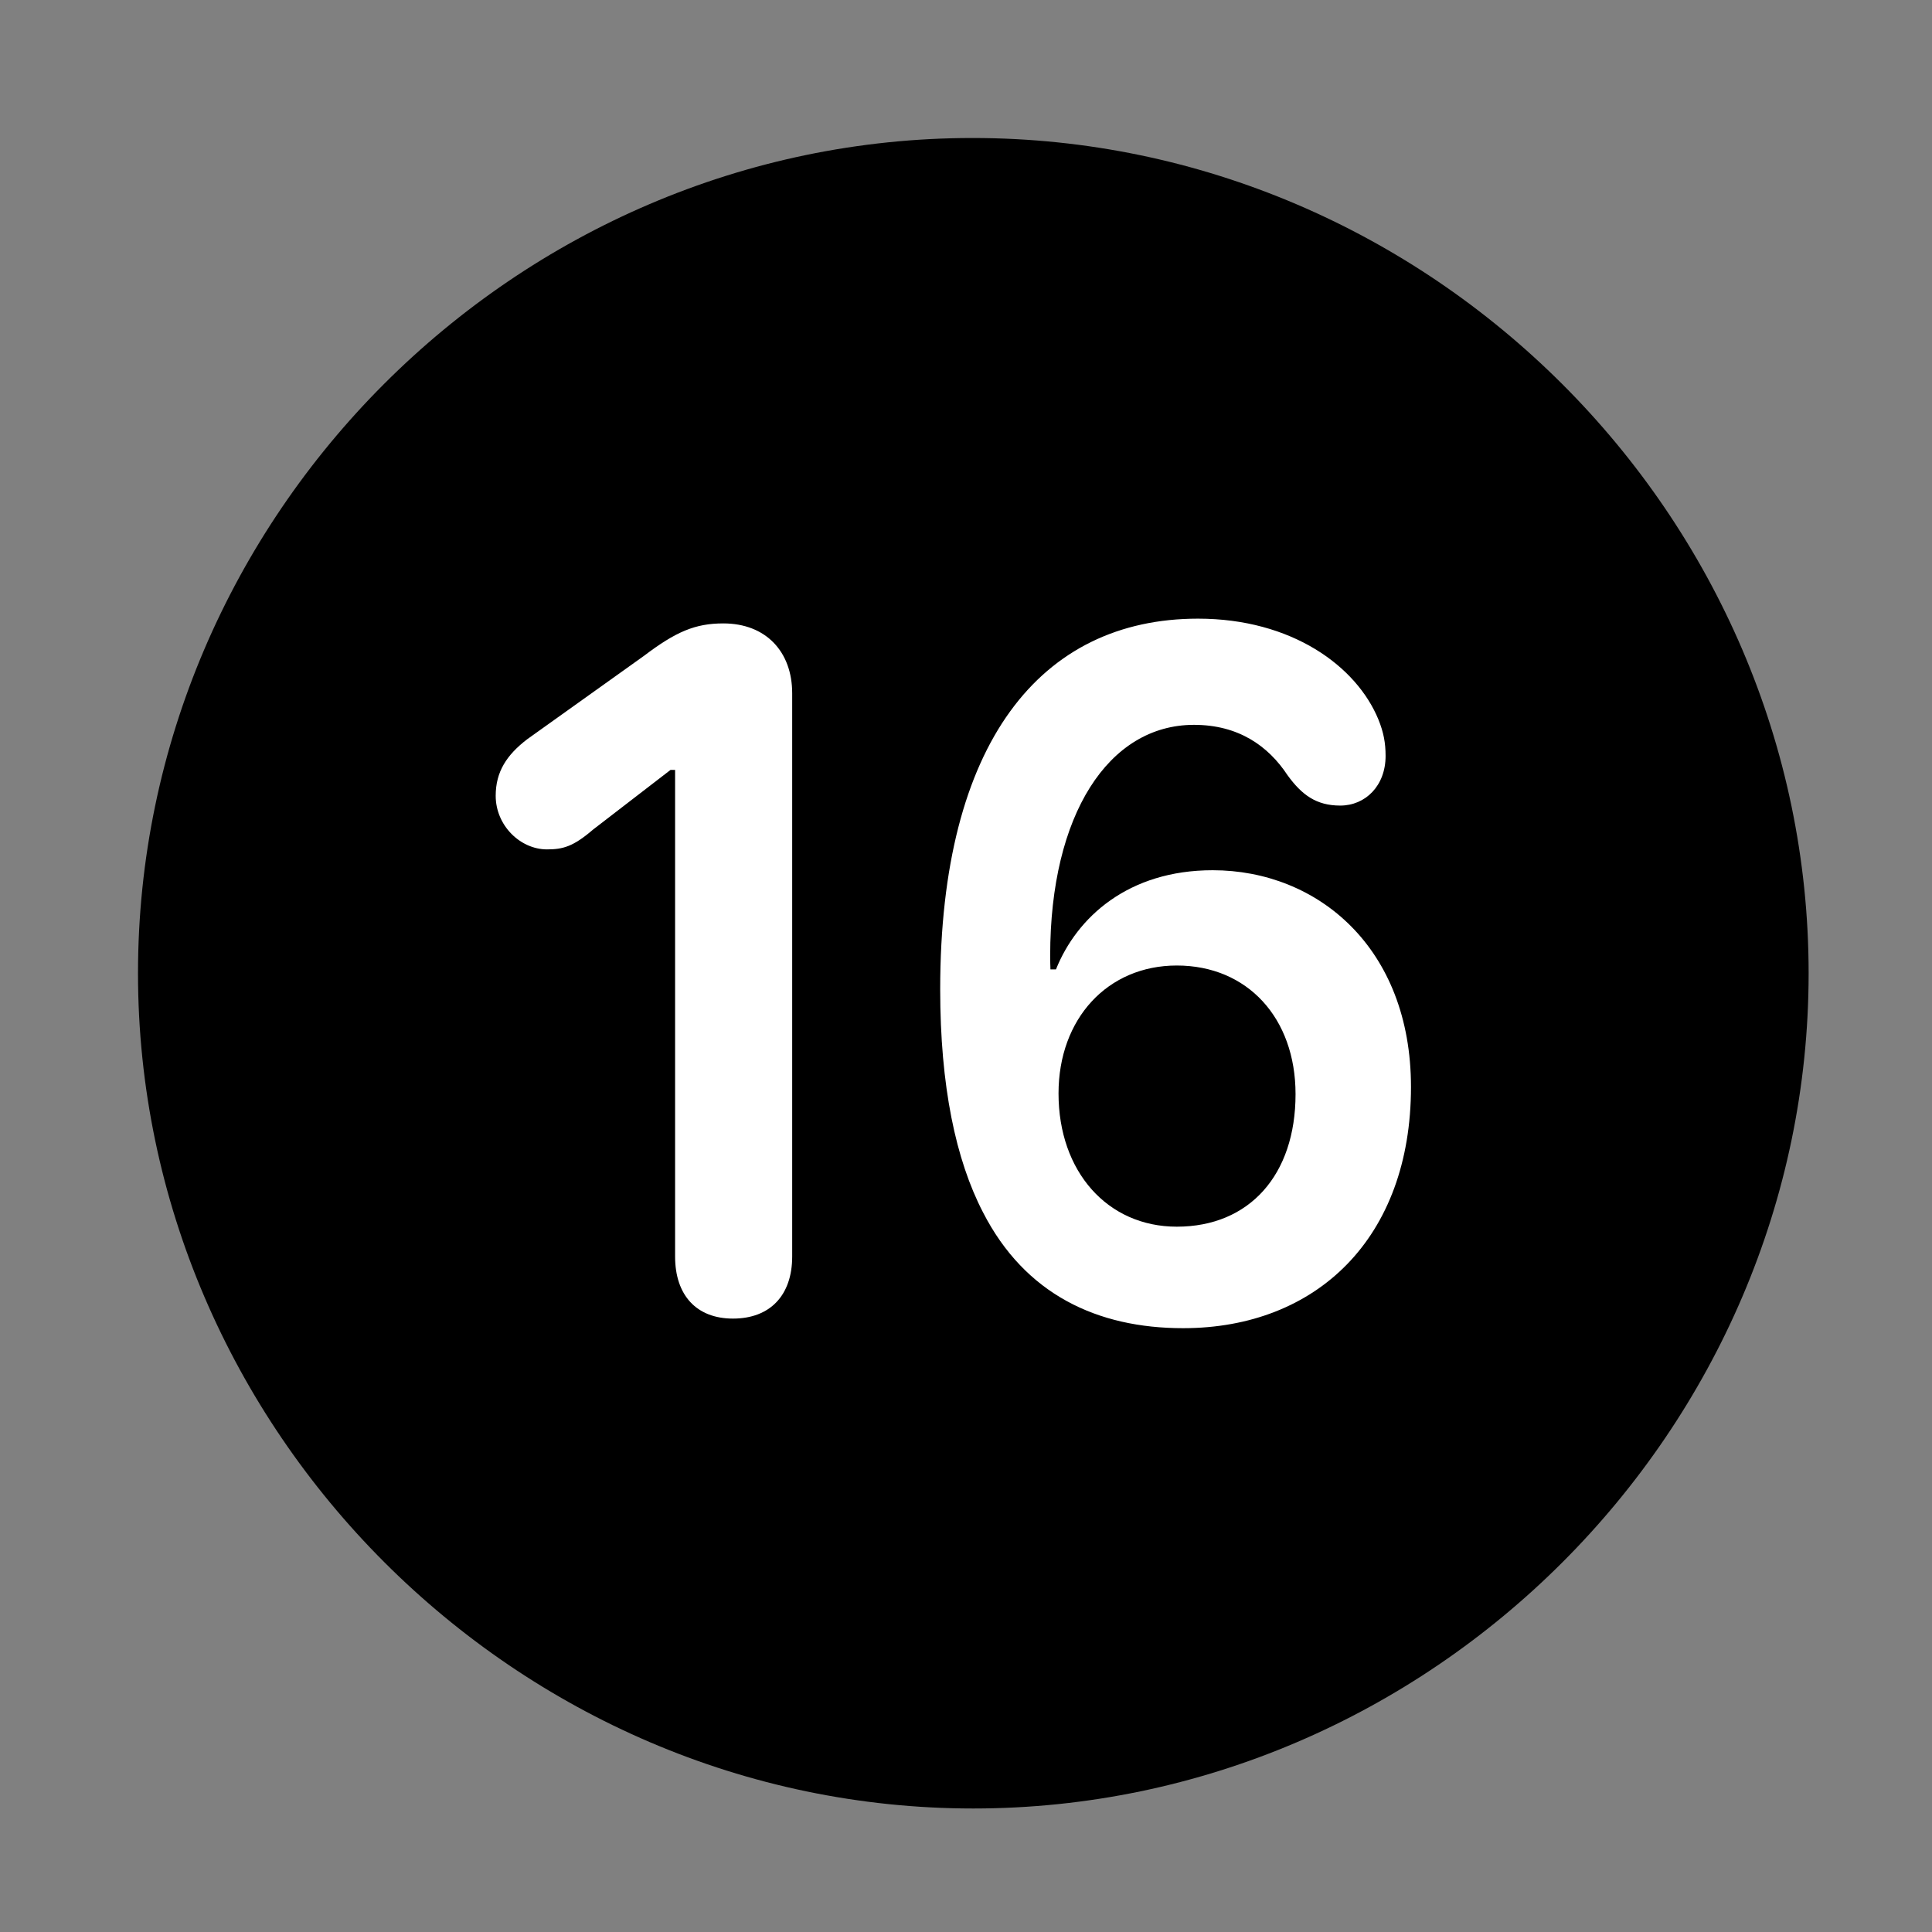 <svg width="28" height="28" viewBox="0 0 28 28" fill="none" xmlns="http://www.w3.org/2000/svg">
<rect x="0" y="0" width="28" height="28" fill="#808080" stroke="none"/>
<path d="M14.105 26.21C20.737 26.21 26.212 20.727 26.212 14.105C26.212 7.473 20.727 2 14.095 2C7.475 2 2 7.473 2 14.105C2 20.727 7.485 26.21 14.105 26.21Z" fill="black"/>
<path d="M10.623 19.11C10.096 19.11 9.784 18.774 9.784 18.21V11.158H9.718L8.595 12.023C8.31 12.268 8.16 12.31 7.928 12.31C7.54 12.31 7.184 11.964 7.184 11.533C7.184 11.184 7.344 10.941 7.64 10.714L9.333 9.505C9.795 9.155 10.075 9.035 10.483 9.035C11.098 9.035 11.481 9.443 11.481 10.048V18.21C11.481 18.774 11.159 19.11 10.623 19.11ZM17.146 19.249C15.903 19.249 14.856 18.759 14.247 17.571C13.852 16.81 13.626 15.743 13.626 14.336C13.626 10.759 15.085 8.966 17.362 8.966C18.72 8.966 19.66 9.653 19.978 10.43C20.052 10.614 20.081 10.765 20.081 10.956C20.081 11.388 19.789 11.675 19.424 11.675C19.076 11.675 18.867 11.52 18.66 11.235C18.38 10.81 17.948 10.505 17.304 10.505C16.067 10.505 15.22 11.804 15.22 13.848C15.22 13.942 15.222 13.993 15.224 14.049H15.304C15.607 13.292 16.353 12.612 17.575 12.612C19.098 12.612 20.449 13.738 20.449 15.753C20.449 17.94 19.084 19.249 17.146 19.249ZM17.055 17.778C18.107 17.778 18.776 17.028 18.776 15.857C18.776 14.753 18.078 13.993 17.055 13.993C16.052 13.993 15.341 14.763 15.341 15.847C15.341 16.982 16.052 17.778 17.055 17.778Z" fill="white"/>
</svg>
